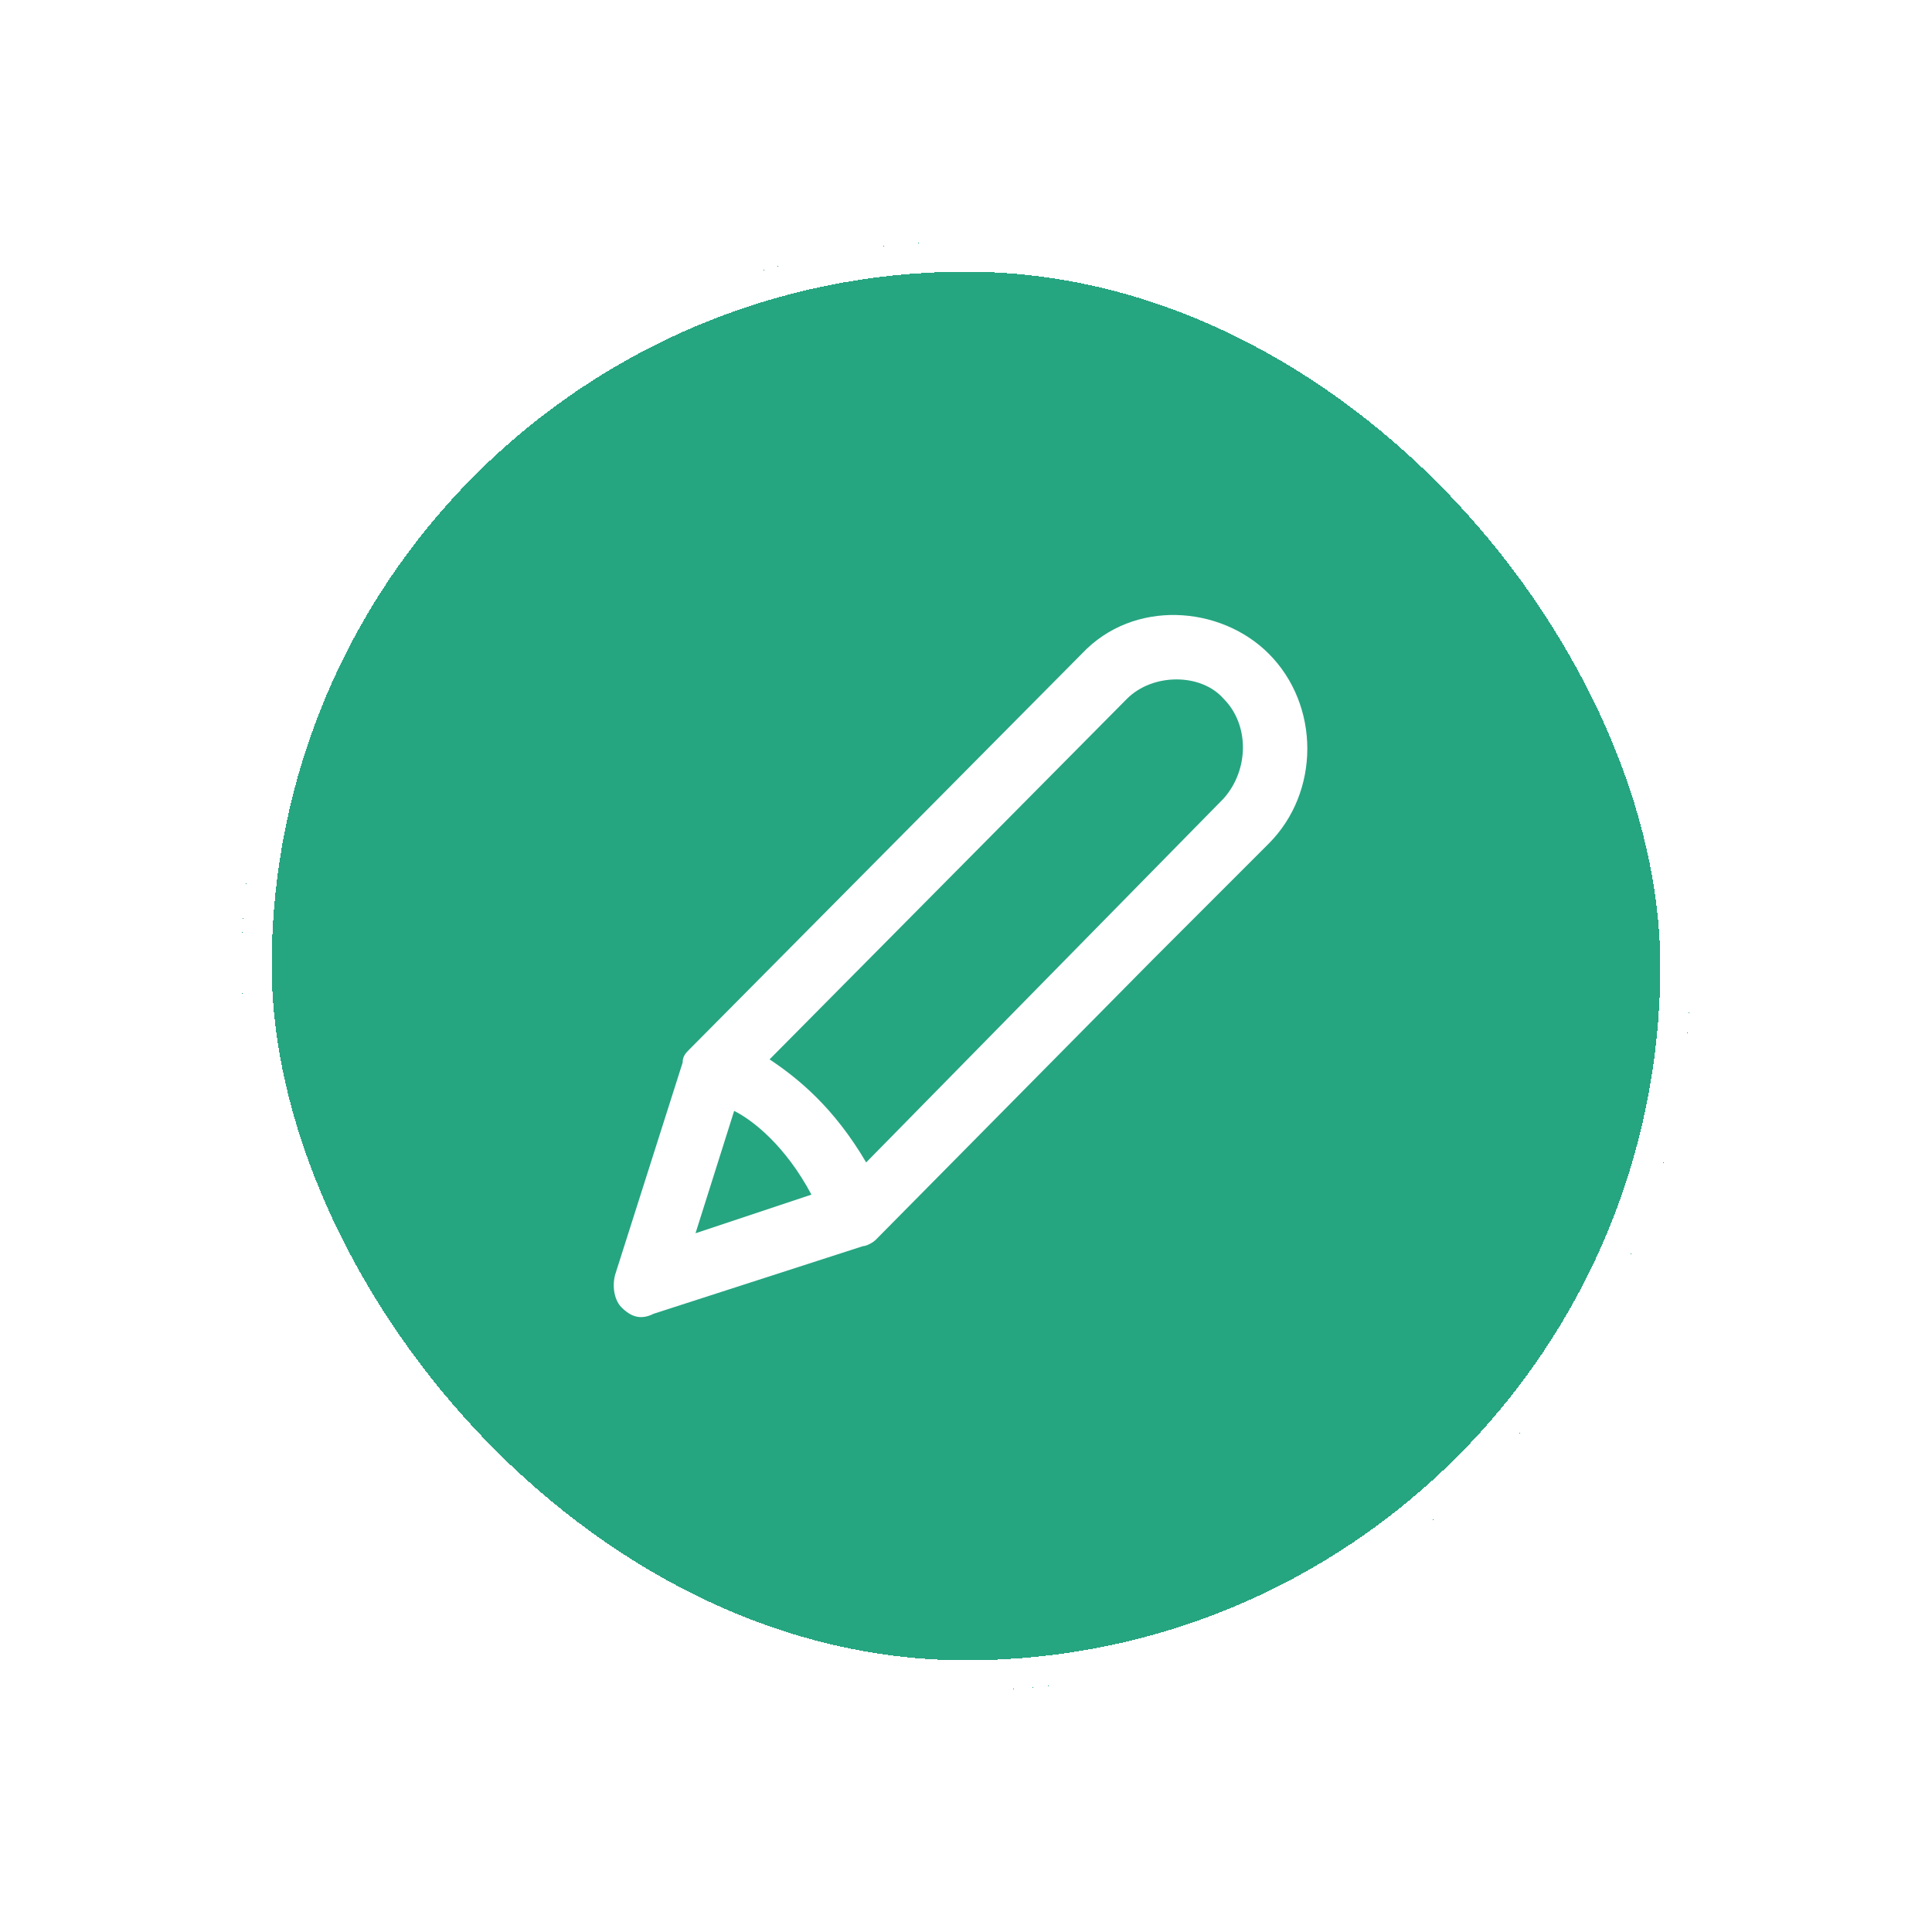 <svg width="64" height="64" viewBox="0 0 64 64" fill="none" xmlns="http://www.w3.org/2000/svg">
<g filter="url(#filter0_d_3048_1132)">
<rect x="8" y="8" width="48" height="48" rx="24" fill="#26A581" shape-rendering="crispEdges"/>
<rect x="8.5" y="8.5" width="47" height="47" rx="23.5" stroke="white" shape-rendering="crispEdges"/>
<path fill-rule="evenodd" clip-rule="evenodd" d="M28.693 38.507C27.627 36.693 26.453 35.733 25.493 35.093L37.333 23.147C38.187 22.293 39.787 22.293 40.533 23.147C41.387 24 41.387 25.493 40.533 26.453L28.693 38.507ZM23.04 40.853L24.32 36.8C24.96 37.12 26.027 37.973 26.88 39.573L23.04 40.853ZM42.027 27.947C43.733 26.24 43.733 23.36 42.027 21.653C40.427 20.053 37.547 19.84 35.84 21.653L22.827 34.773C22.72 34.88 22.613 34.987 22.613 35.2L20.373 42.24C20.267 42.667 20.373 43.093 20.587 43.307C20.907 43.627 21.227 43.733 21.653 43.52L28.587 41.28C28.693 41.28 28.907 41.173 29.013 41.067L38.187 31.787L42.027 27.947Z" fill="white"/>
</g>
<defs>
<filter id="filter0_d_3048_1132" x="0" y="0" width="64" height="64" filterUnits="userSpaceOnUse" color-interpolation-filters="sRGB">
<feFlood flood-opacity="0" result="BackgroundImageFix"/>
<feColorMatrix in="SourceAlpha" type="matrix" values="0 0 0 0 0 0 0 0 0 0 0 0 0 0 0 0 0 0 127 0" result="hardAlpha"/>
<feOffset/>
<feGaussianBlur stdDeviation="4"/>
<feComposite in2="hardAlpha" operator="out"/>
<feColorMatrix type="matrix" values="0 0 0 0 0 0 0 0 0 0 0 0 0 0 0 0 0 0 0.1 0"/>
<feBlend mode="normal" in2="BackgroundImageFix" result="effect1_dropShadow_3048_1132"/>
<feBlend mode="normal" in="SourceGraphic" in2="effect1_dropShadow_3048_1132" result="shape"/>
</filter>
</defs>
</svg>
